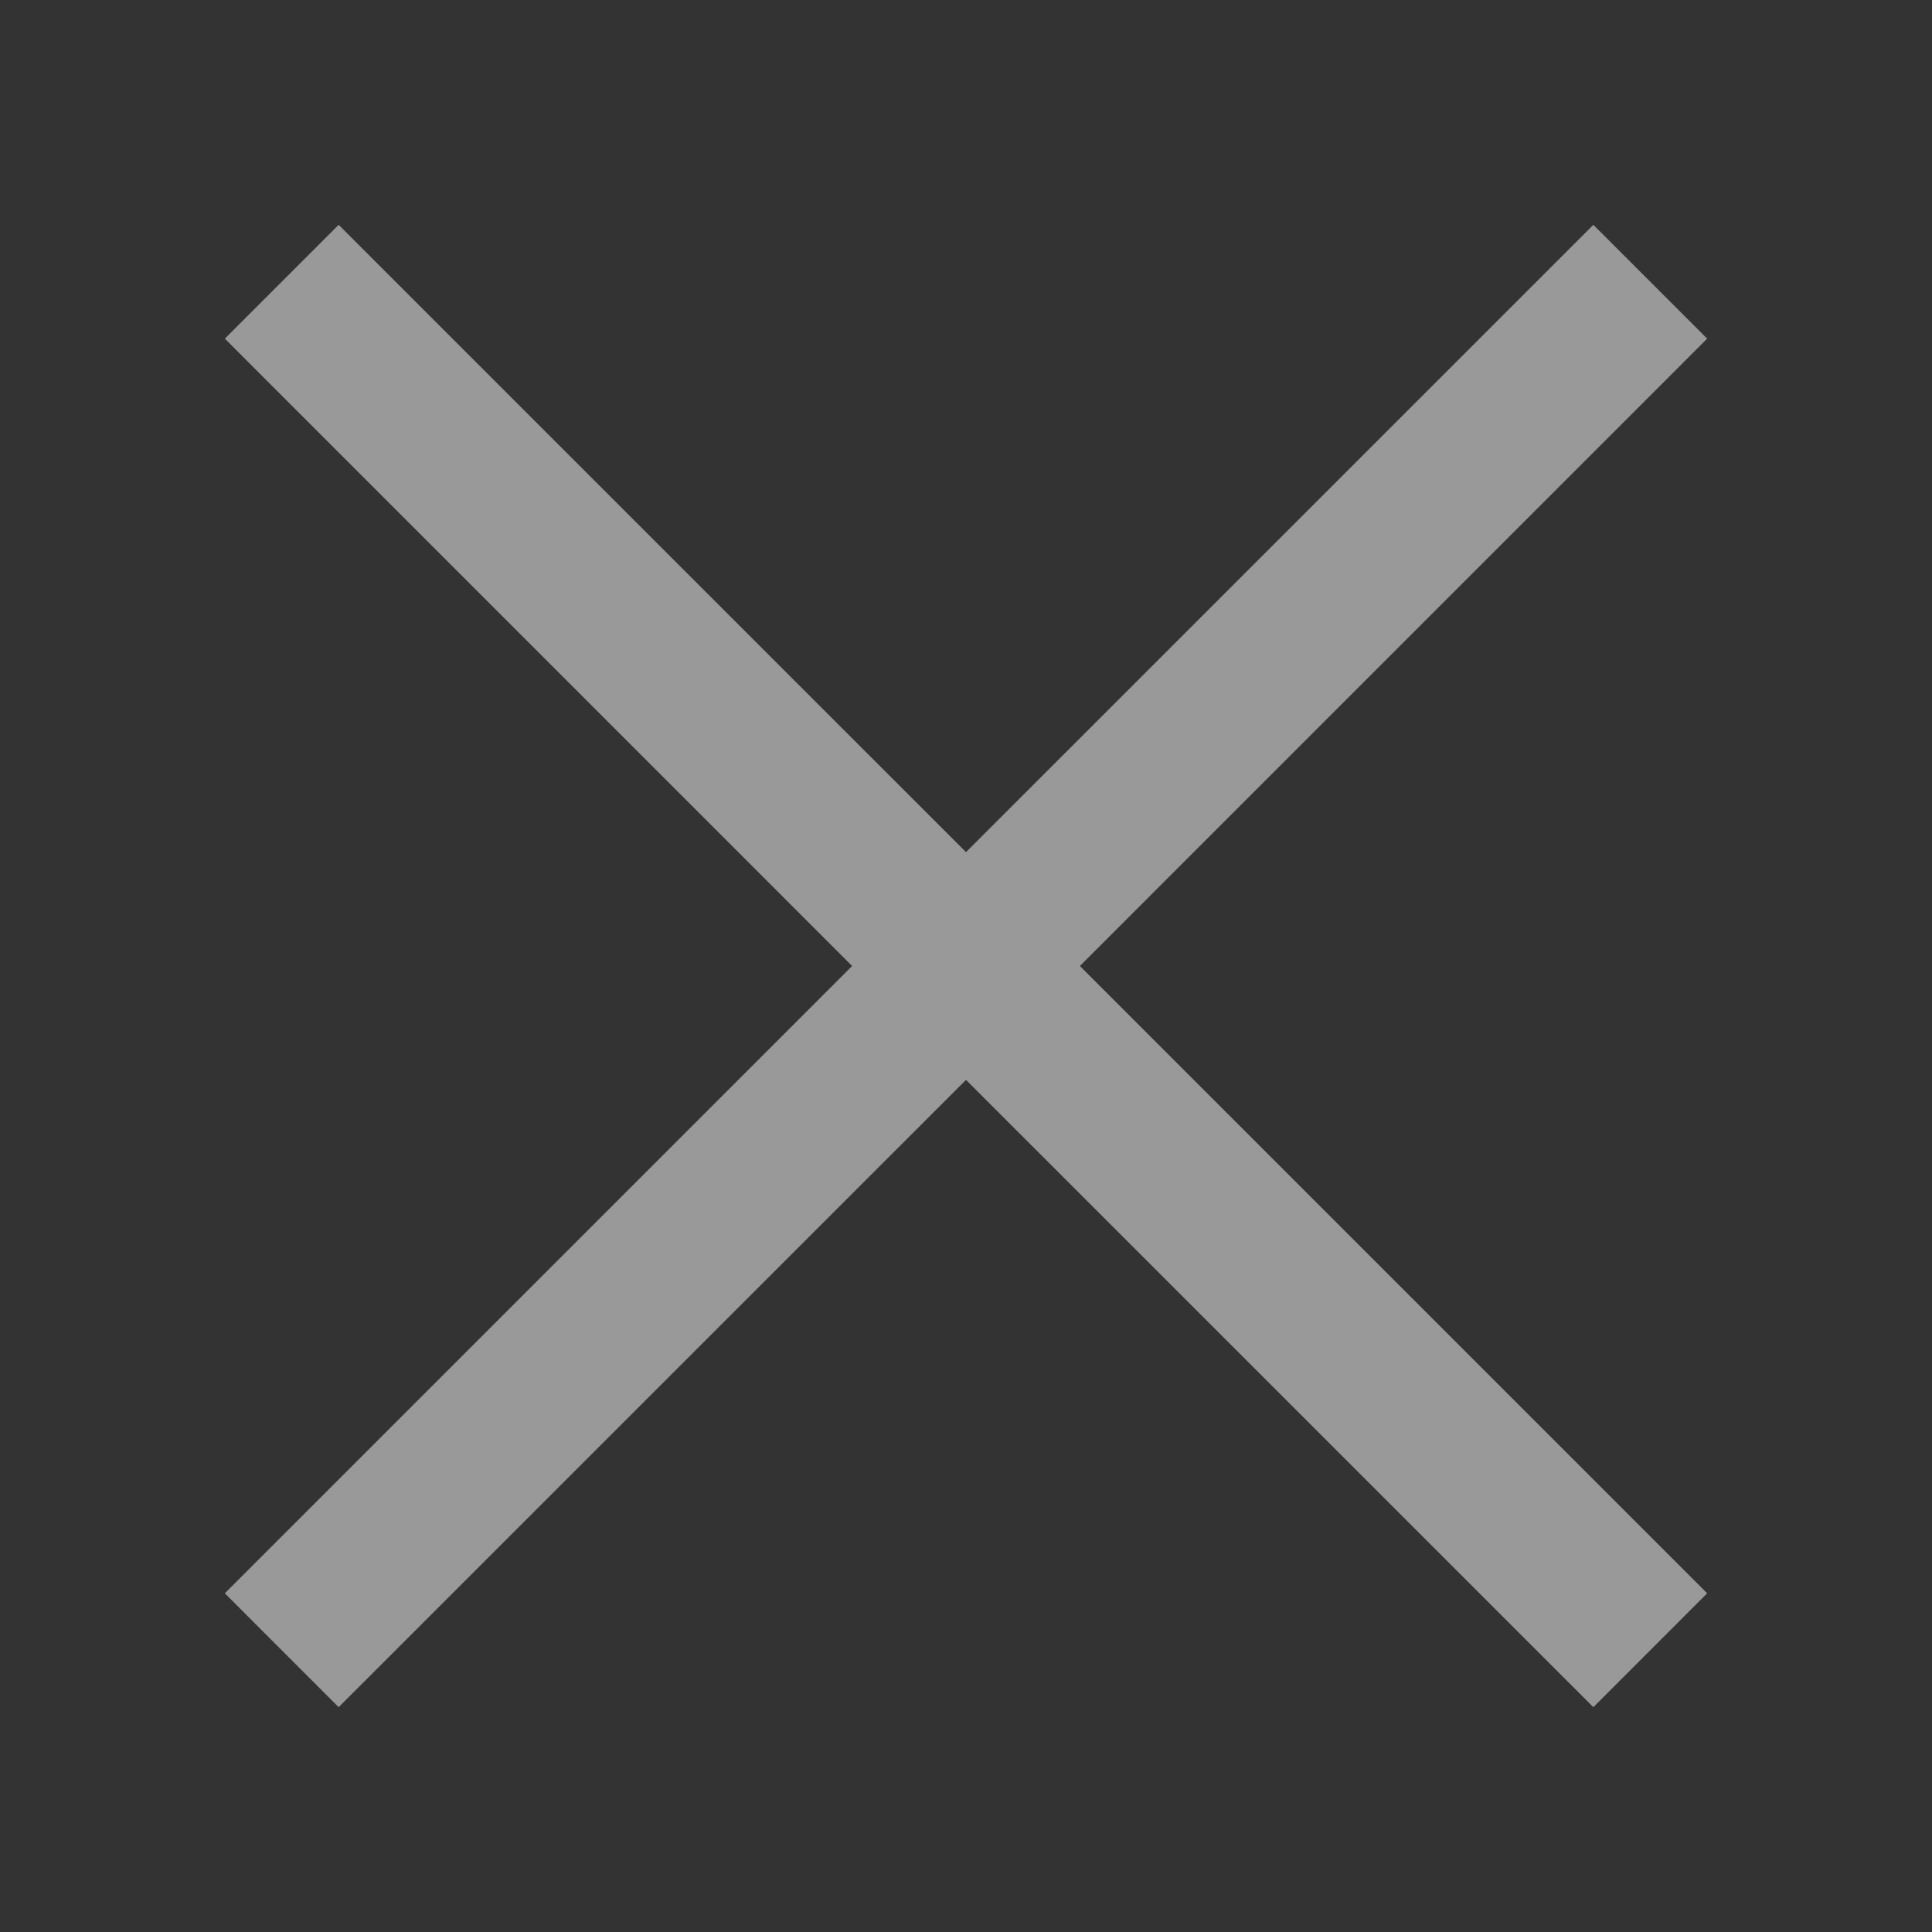 <svg width="32" height="32" viewBox="0 0 32 32" fill="none" xmlns="http://www.w3.org/2000/svg">
<rect x="0" y="0" width="32" height="32" fill="#333333" stroke="none"/>
<path d="M14.114 16L3.724 5.609L5.609 3.724L16 14.114L26.391 3.724L28.276 5.609L17.886 16L28.276 26.39L26.391 28.276L16 17.886L5.609 28.276L3.724 26.39L14.114 16Z" fill="white" fill-opacity="0.5"/>
</svg>
